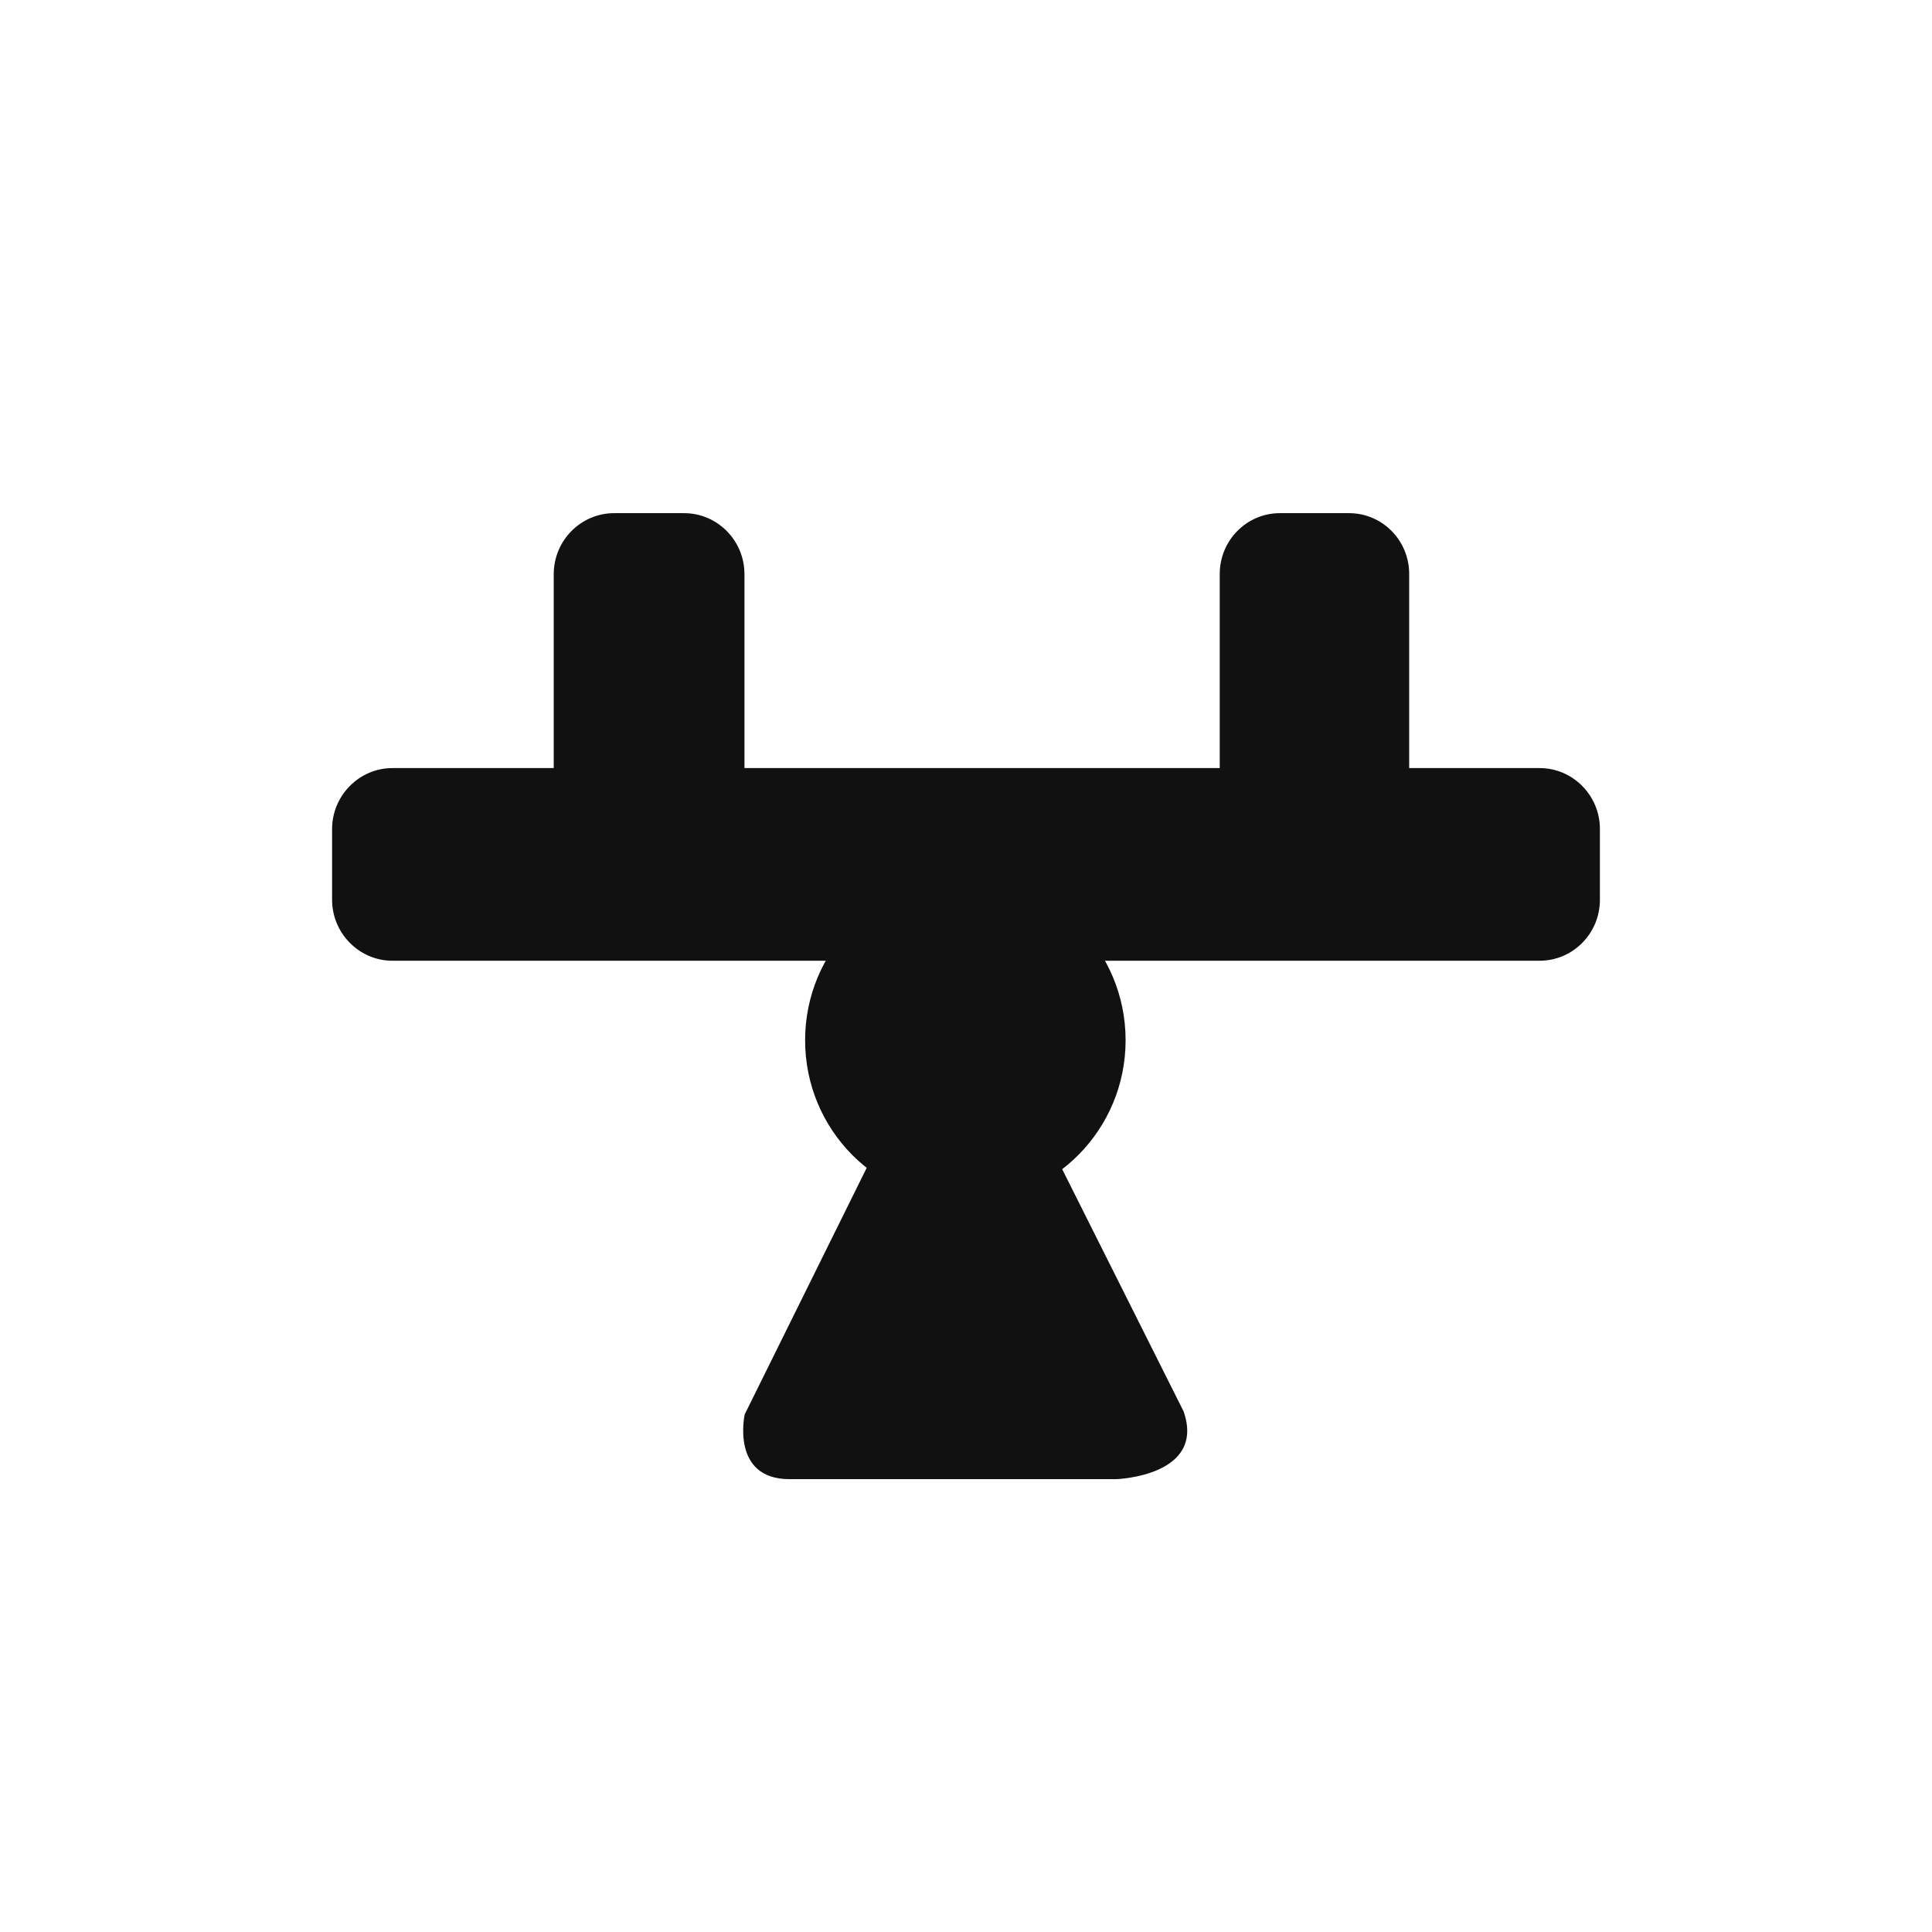 <svg width="18" height="18" viewBox="0 0 18 18" fill="none" xmlns="http://www.w3.org/2000/svg">
<path d="M10.401 13.781H7.356C6.805 13.781 6.938 13.178 6.938 13.178L8.131 10.767H9.833L11.027 13.149C11.238 13.753 10.401 13.781 10.401 13.781ZM8.994 11.2C8.169 11.2 7.501 10.525 7.501 9.692C7.501 8.859 8.169 8.184 8.994 8.184C9.819 8.184 10.487 8.859 10.487 9.692C10.487 10.523 9.819 11.2 8.994 11.2ZM6.373 7.762H5.722C5.41 7.762 5.159 7.509 5.159 7.194V5.35C5.159 5.035 5.412 4.781 5.722 4.781H6.373C6.685 4.781 6.936 5.037 6.936 5.35V7.194C6.936 7.509 6.683 7.762 6.373 7.762ZM12.569 7.762H11.924C11.615 7.762 11.364 7.509 11.364 7.196V5.347C11.364 5.035 11.615 4.781 11.924 4.781H12.569C12.879 4.781 13.129 5.035 13.129 5.347V7.196C13.129 7.509 12.879 7.762 12.569 7.762ZM14.344 8.951H3.656C3.347 8.951 3.094 8.695 3.094 8.383V7.724C3.094 7.412 3.347 7.156 3.656 7.156H14.344C14.655 7.156 14.906 7.412 14.906 7.724V8.383C14.906 8.698 14.653 8.951 14.344 8.951Z" fill="#111111"/>
</svg>
